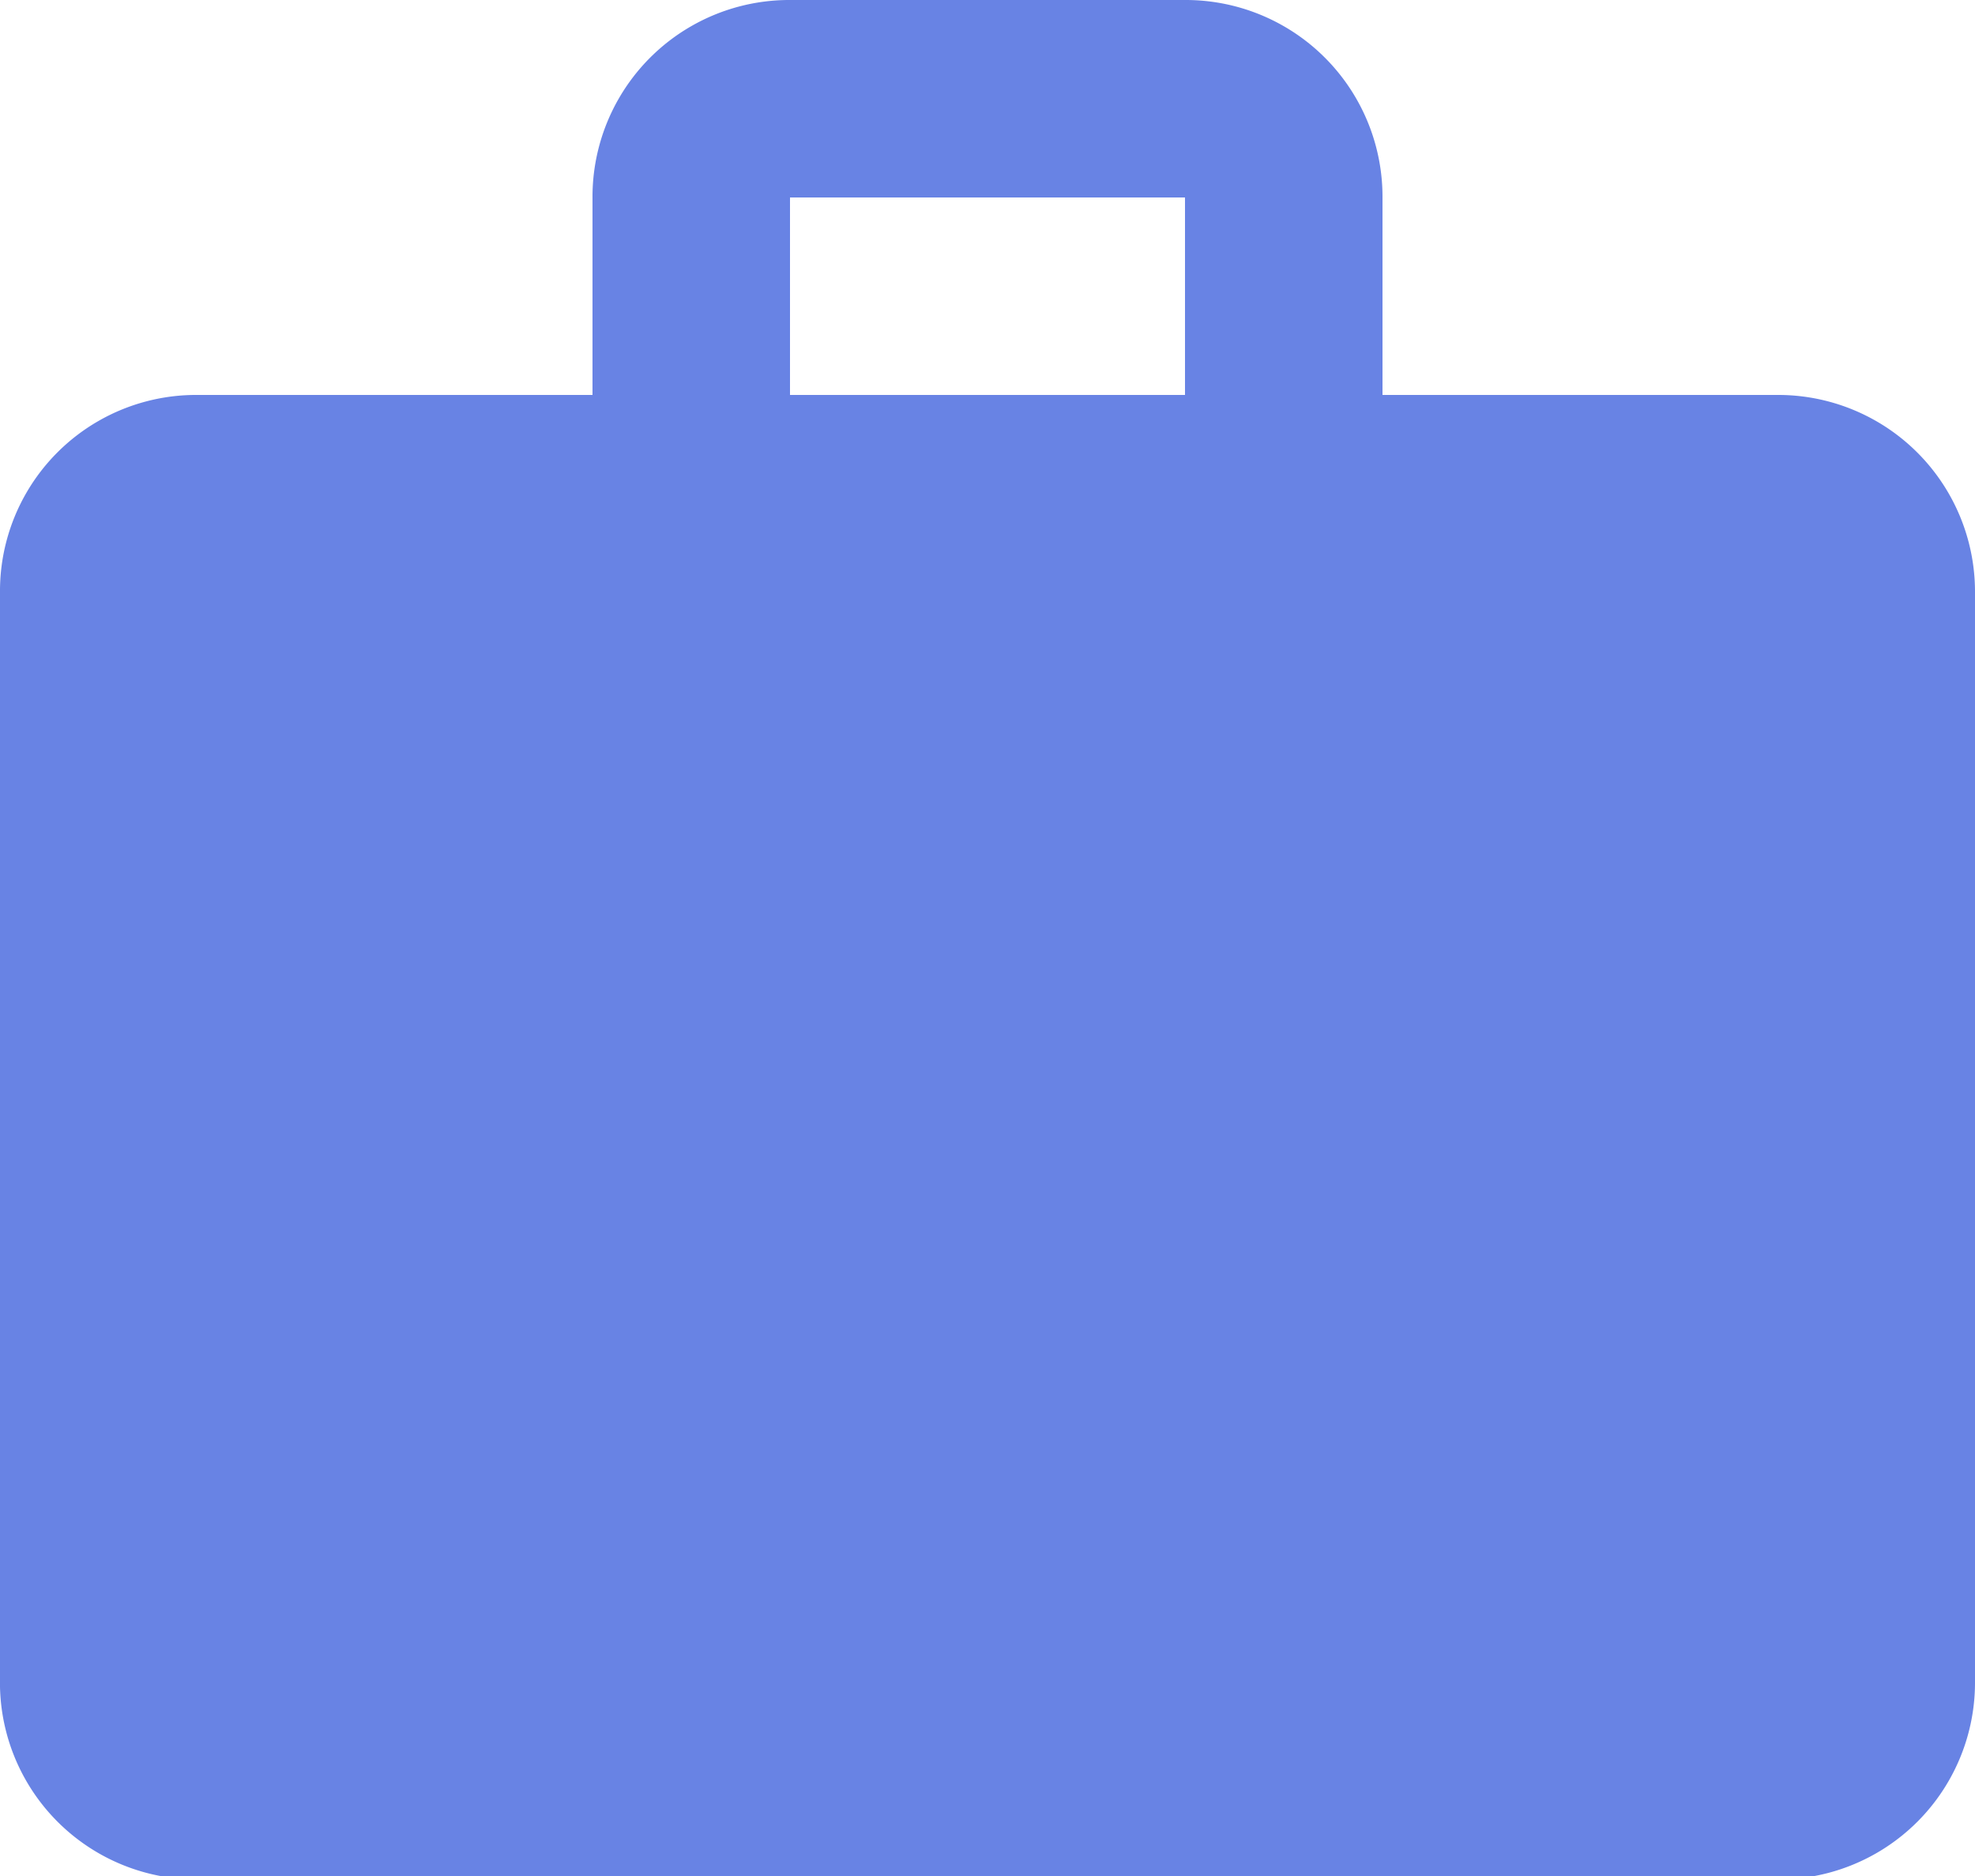 <svg xmlns="http://www.w3.org/2000/svg" viewBox="0 0 29 27.55"><defs><style>.cls-1{fill:#6883e4;fill-rule:evenodd;}</style></defs><title>Asset 3</title><g id="Layer_2" data-name="Layer 2"><g id="Layer_1-2" data-name="Layer 1"><path class="cls-1" d="M20.3,5.8h5.8A2.89,2.89,0,0,1,29,8.7v16a2.89,2.89,0,0,1-2.9,2.9H2.9A2.89,2.89,0,0,1,0,24.65V8.7A2.88,2.88,0,0,1,2.9,5.8H8.7V2.9A2.89,2.89,0,0,1,11.6,0h5.8a2.89,2.89,0,0,1,2.9,2.9Zm-8.7,0h5.8V2.9H11.6Z"/></g></g></svg>